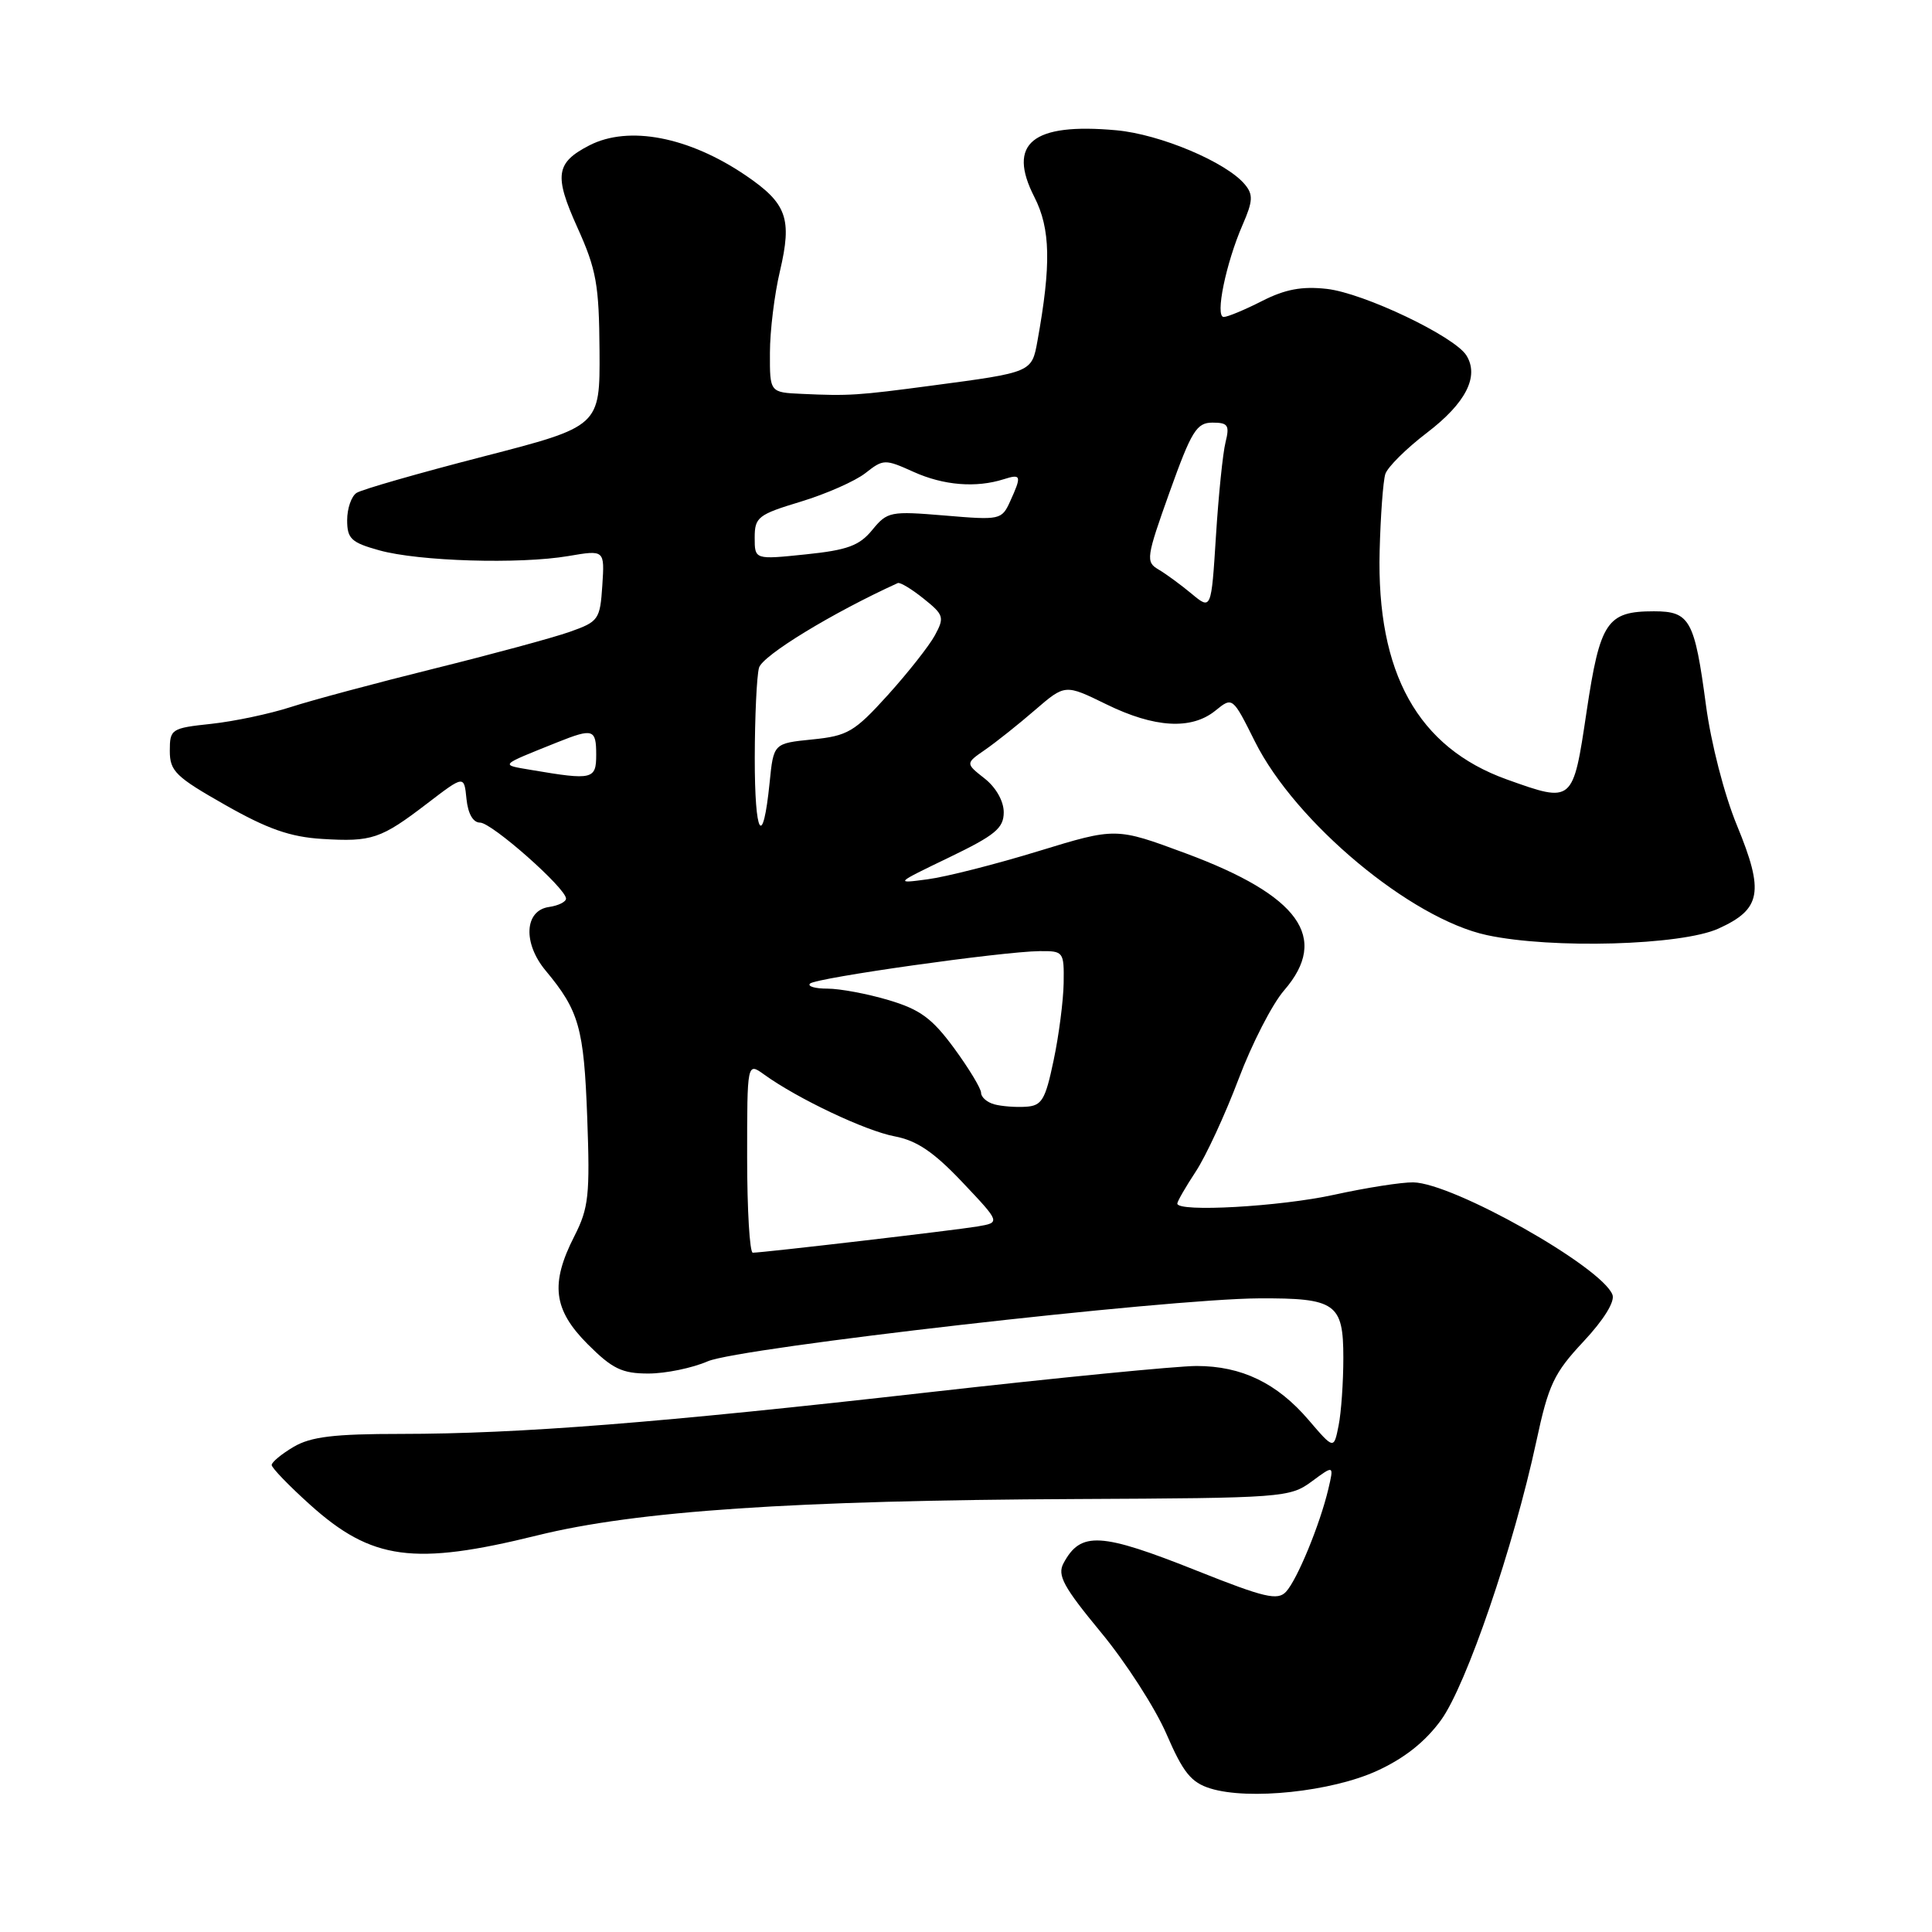 <?xml version="1.0" encoding="UTF-8" standalone="no"?>
<!DOCTYPE svg PUBLIC "-//W3C//DTD SVG 1.1//EN" "http://www.w3.org/Graphics/SVG/1.1/DTD/svg11.dtd" >
<svg xmlns="http://www.w3.org/2000/svg" xmlns:xlink="http://www.w3.org/1999/xlink" version="1.1" viewBox="0 0 256 256">
 <g >
 <path fill="currentColor"
d=" M 182.47 234.64 C 186.10 232.98 188.87 230.78 190.95 227.91 C 194.31 223.27 200.56 204.98 203.57 191.00 C 205.18 183.48 205.90 181.95 209.81 177.77 C 212.50 174.90 214.01 172.46 213.66 171.56 C 212.24 167.86 192.56 156.76 187.27 156.67 C 185.75 156.64 181.03 157.38 176.79 158.31 C 169.60 159.89 156.00 160.65 156.00 159.48 C 156.00 159.19 157.10 157.28 158.45 155.23 C 159.80 153.18 162.34 147.68 164.11 143.00 C 165.87 138.32 168.59 133.02 170.16 131.22 C 176.19 124.25 172.17 118.66 157.11 113.07 C 147.86 109.64 147.86 109.64 137.60 112.78 C 131.96 114.51 125.36 116.19 122.92 116.51 C 118.54 117.10 118.57 117.08 125.75 113.62 C 131.87 110.67 133.00 109.74 133.00 107.63 C 133.00 106.16 131.97 104.33 130.46 103.15 C 127.92 101.15 127.92 101.15 130.56 99.33 C 132.01 98.32 134.98 95.96 137.16 94.07 C 141.13 90.65 141.13 90.65 146.59 93.32 C 152.97 96.45 157.87 96.74 161.05 94.16 C 163.32 92.32 163.32 92.32 166.29 98.27 C 171.65 108.99 186.95 121.75 197.03 123.91 C 205.64 125.76 222.81 125.27 227.71 123.04 C 233.38 120.47 233.79 118.19 230.16 109.38 C 228.48 105.32 226.72 98.48 226.05 93.45 C 224.54 82.13 223.92 81.00 219.16 81.00 C 212.93 81.00 212.02 82.36 210.23 94.30 C 208.42 106.45 208.44 106.42 199.66 103.28 C 187.88 99.05 182.39 89.19 182.81 73.00 C 182.93 68.33 183.27 63.75 183.56 62.82 C 183.85 61.90 186.34 59.43 189.08 57.34 C 194.23 53.41 196.03 49.88 194.31 47.10 C 192.74 44.57 180.70 38.83 175.81 38.28 C 172.51 37.91 170.28 38.33 167.22 39.89 C 164.94 41.05 162.66 42.00 162.15 42.00 C 160.97 42.00 162.44 34.86 164.66 29.77 C 166.02 26.65 166.07 25.78 164.95 24.44 C 162.50 21.49 153.71 17.78 147.90 17.26 C 136.78 16.25 133.42 18.99 137.06 26.11 C 139.20 30.30 139.30 35.06 137.47 45.17 C 136.71 49.35 136.76 49.33 123.50 51.09 C 113.65 52.40 112.51 52.48 106.25 52.19 C 102.00 52.00 102.00 52.00 102.02 46.75 C 102.02 43.86 102.62 38.98 103.35 35.91 C 104.98 28.96 104.27 26.96 98.82 23.25 C 91.27 18.12 83.31 16.59 78.10 19.26 C 73.63 21.56 73.39 23.24 76.51 30.15 C 79.03 35.73 79.38 37.71 79.44 46.50 C 79.50 56.50 79.50 56.50 64.00 60.50 C 55.47 62.70 47.94 64.86 47.25 65.31 C 46.56 65.75 46.00 67.38 46.00 68.93 C 46.00 71.38 46.54 71.89 50.25 72.92 C 55.48 74.38 68.84 74.78 75.31 73.68 C 80.12 72.86 80.12 72.86 79.81 77.58 C 79.51 82.10 79.32 82.37 75.50 83.72 C 73.30 84.50 65.20 86.69 57.50 88.60 C 49.80 90.51 41.26 92.80 38.52 93.69 C 35.78 94.58 31.06 95.58 28.02 95.91 C 22.69 96.48 22.50 96.60 22.50 99.50 C 22.50 102.18 23.28 102.94 29.84 106.66 C 35.45 109.85 38.46 110.90 42.66 111.16 C 49.28 111.57 50.45 111.18 56.65 106.43 C 61.50 102.72 61.50 102.72 61.81 105.86 C 62.01 107.82 62.68 109.00 63.61 109.00 C 65.16 109.00 75.00 117.70 75.00 119.07 C 75.00 119.50 73.99 120.00 72.75 120.18 C 69.49 120.64 69.26 124.96 72.30 128.61 C 76.73 133.93 77.37 136.19 77.81 148.06 C 78.19 158.37 78.00 160.07 76.12 163.77 C 72.88 170.11 73.31 173.54 77.88 178.12 C 81.14 181.38 82.43 182.00 85.91 182.00 C 88.20 182.00 91.74 181.27 93.78 180.38 C 97.93 178.58 154.65 172.10 166.82 172.04 C 176.99 171.99 178.00 172.70 178.00 179.91 C 178.00 183.12 177.72 187.17 177.37 188.90 C 176.74 192.06 176.74 192.06 173.40 188.16 C 169.22 183.27 164.52 181.00 158.55 181.00 C 156.00 181.00 140.09 182.56 123.20 184.47 C 87.27 188.54 68.83 189.99 53.15 190.00 C 44.24 190.00 41.19 190.37 38.90 191.72 C 37.31 192.66 36.00 193.74 36.00 194.12 C 36.00 194.50 38.29 196.87 41.08 199.38 C 49.26 206.74 54.84 207.49 71.19 203.45 C 84.32 200.20 105.19 198.80 142.66 198.63 C 169.98 198.50 170.92 198.43 173.80 196.31 C 176.76 194.12 176.76 194.12 176.01 197.31 C 174.90 202.00 171.90 209.29 170.41 210.91 C 169.30 212.11 167.58 211.71 158.67 208.16 C 145.80 203.03 143.20 202.89 140.92 207.14 C 140.07 208.73 140.90 210.26 145.87 216.28 C 149.16 220.25 153.07 226.32 154.56 229.76 C 156.77 234.87 157.83 236.19 160.38 236.98 C 165.48 238.56 176.45 237.40 182.47 234.64 Z  M 99.00 153.38 C 99.00 140.76 99.00 140.76 101.25 142.38 C 105.70 145.59 114.70 149.85 118.54 150.57 C 121.49 151.13 123.72 152.64 127.52 156.65 C 132.57 161.99 132.57 161.99 129.53 162.51 C 126.58 163.01 101.25 165.97 99.75 165.99 C 99.34 166.00 99.00 160.32 99.00 153.38 Z  M 131.75 146.33 C 130.79 146.07 130.00 145.38 130.00 144.81 C 130.00 144.24 128.39 141.58 126.43 138.90 C 123.51 134.93 121.92 133.76 117.75 132.52 C 114.94 131.68 111.29 131.00 109.65 131.00 C 108.01 131.00 106.97 130.70 107.33 130.33 C 108.10 129.57 132.81 126.08 137.75 126.03 C 140.92 126.00 141.00 126.10 140.94 130.25 C 140.90 132.59 140.31 137.20 139.61 140.50 C 138.51 145.76 138.05 146.52 135.93 146.65 C 134.59 146.74 132.71 146.59 131.75 146.33 Z  M 100.01 100.42 C 100.02 94.96 100.27 89.59 100.57 88.49 C 101.00 86.87 110.30 81.20 118.96 77.26 C 119.26 77.12 120.80 78.05 122.38 79.32 C 125.06 81.46 125.17 81.80 123.88 84.18 C 123.12 85.58 120.31 89.14 117.64 92.10 C 113.21 96.99 112.32 97.51 107.64 97.98 C 102.50 98.50 102.50 98.50 101.98 103.69 C 101.08 112.59 100.00 110.79 100.01 100.42 Z  M 70.50 102.04 C 66.20 101.31 66.03 101.50 73.87 98.35 C 78.58 96.47 79.00 96.60 79.00 100.00 C 79.00 103.28 78.52 103.40 70.50 102.04 Z  M 157.89 78.67 C 156.46 77.48 154.48 76.03 153.49 75.45 C 151.80 74.46 151.88 73.87 154.98 65.20 C 157.88 57.10 158.56 56.00 160.66 56.00 C 162.72 56.00 162.95 56.35 162.39 58.60 C 162.03 60.03 161.46 65.62 161.12 71.02 C 160.50 80.84 160.50 80.84 157.89 78.67 Z  M 100.00 71.24 C 100.00 68.53 100.45 68.18 106.11 66.47 C 109.47 65.45 113.32 63.75 114.67 62.69 C 117.05 60.82 117.25 60.81 121.06 62.53 C 125.03 64.32 129.32 64.67 133.00 63.50 C 135.32 62.76 135.40 63.03 133.85 66.43 C 132.73 68.89 132.52 68.93 125.19 68.31 C 117.98 67.71 117.58 67.78 115.58 70.22 C 113.87 72.31 112.29 72.89 106.75 73.46 C 100.00 74.16 100.00 74.16 100.00 71.24 Z "/>
</g>
</svg>